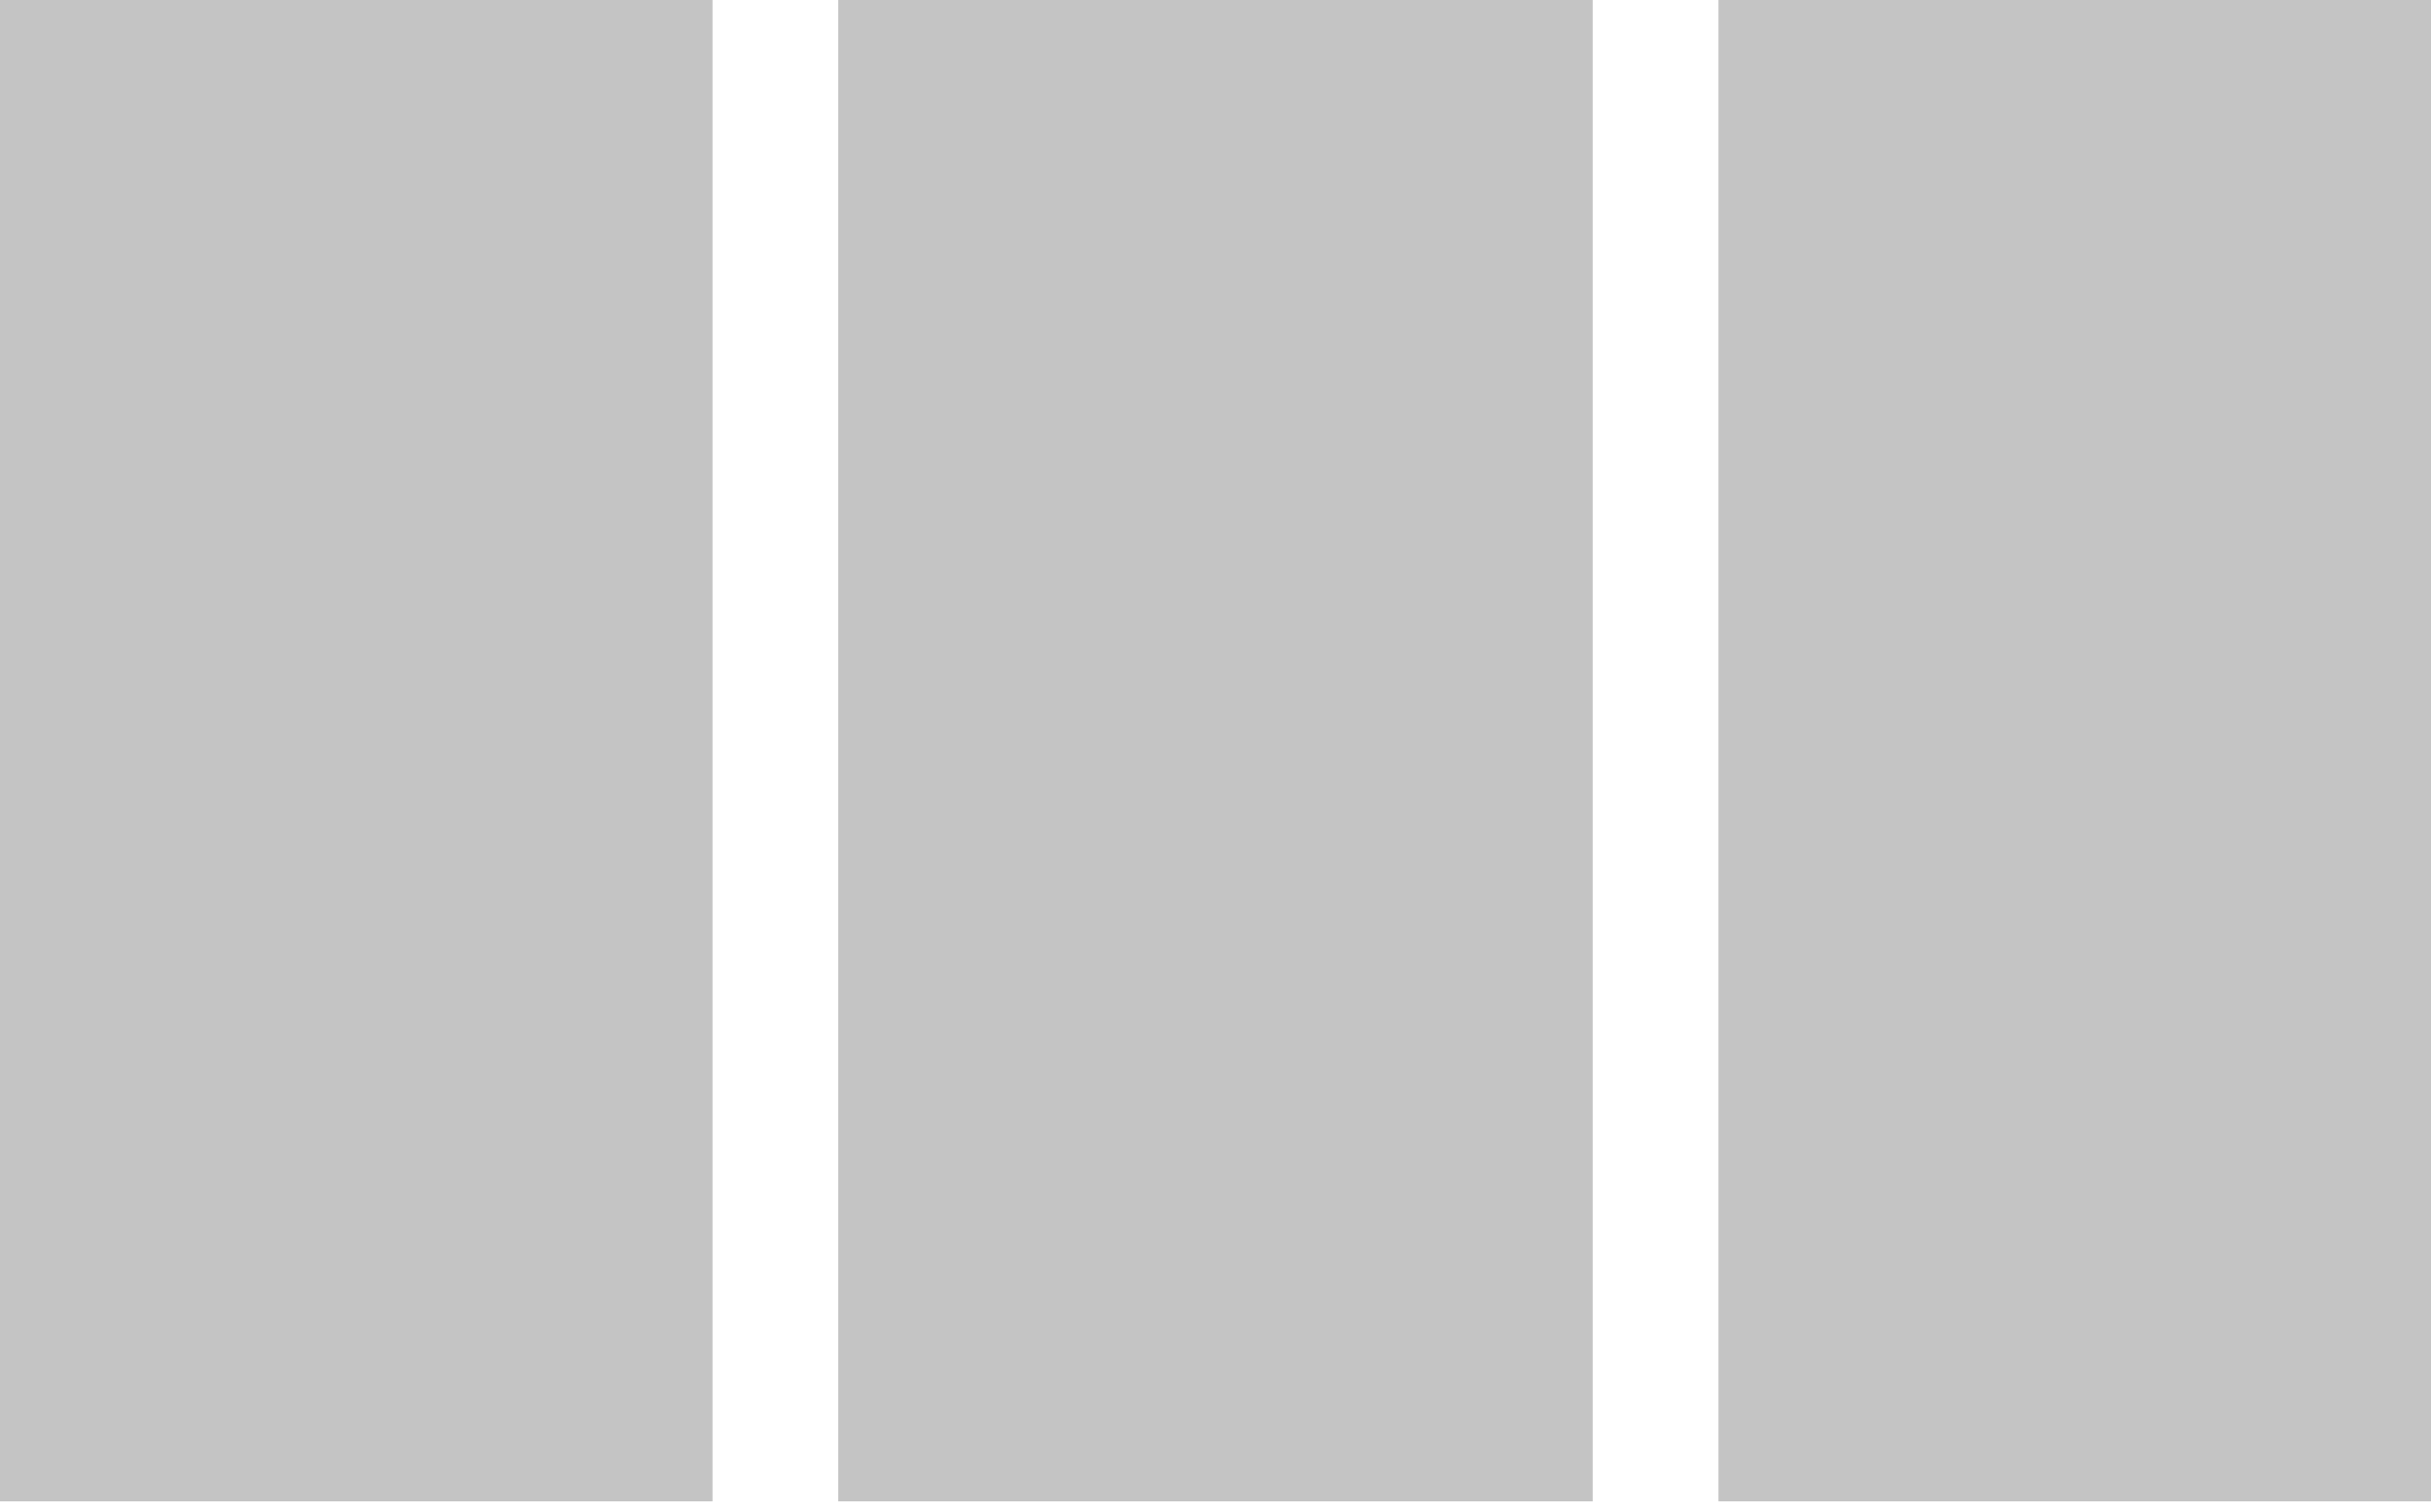 <svg width="82" height="51" viewBox="0 0 82 51" fill="none" xmlns="http://www.w3.org/2000/svg">
<path fill-rule="evenodd" clip-rule="evenodd" d="M0 0H24.034V50.645H0V0Z" fill="#C4C4C4"/>
<path fill-rule="evenodd" clip-rule="evenodd" d="M28.275 0H53.723V50.645H28.275V0Z" fill="#C4C4C4"/>
<path fill-rule="evenodd" clip-rule="evenodd" d="M57.966 0H82V50.645H57.966V0Z" fill="#C4C4C4"/>
</svg>

